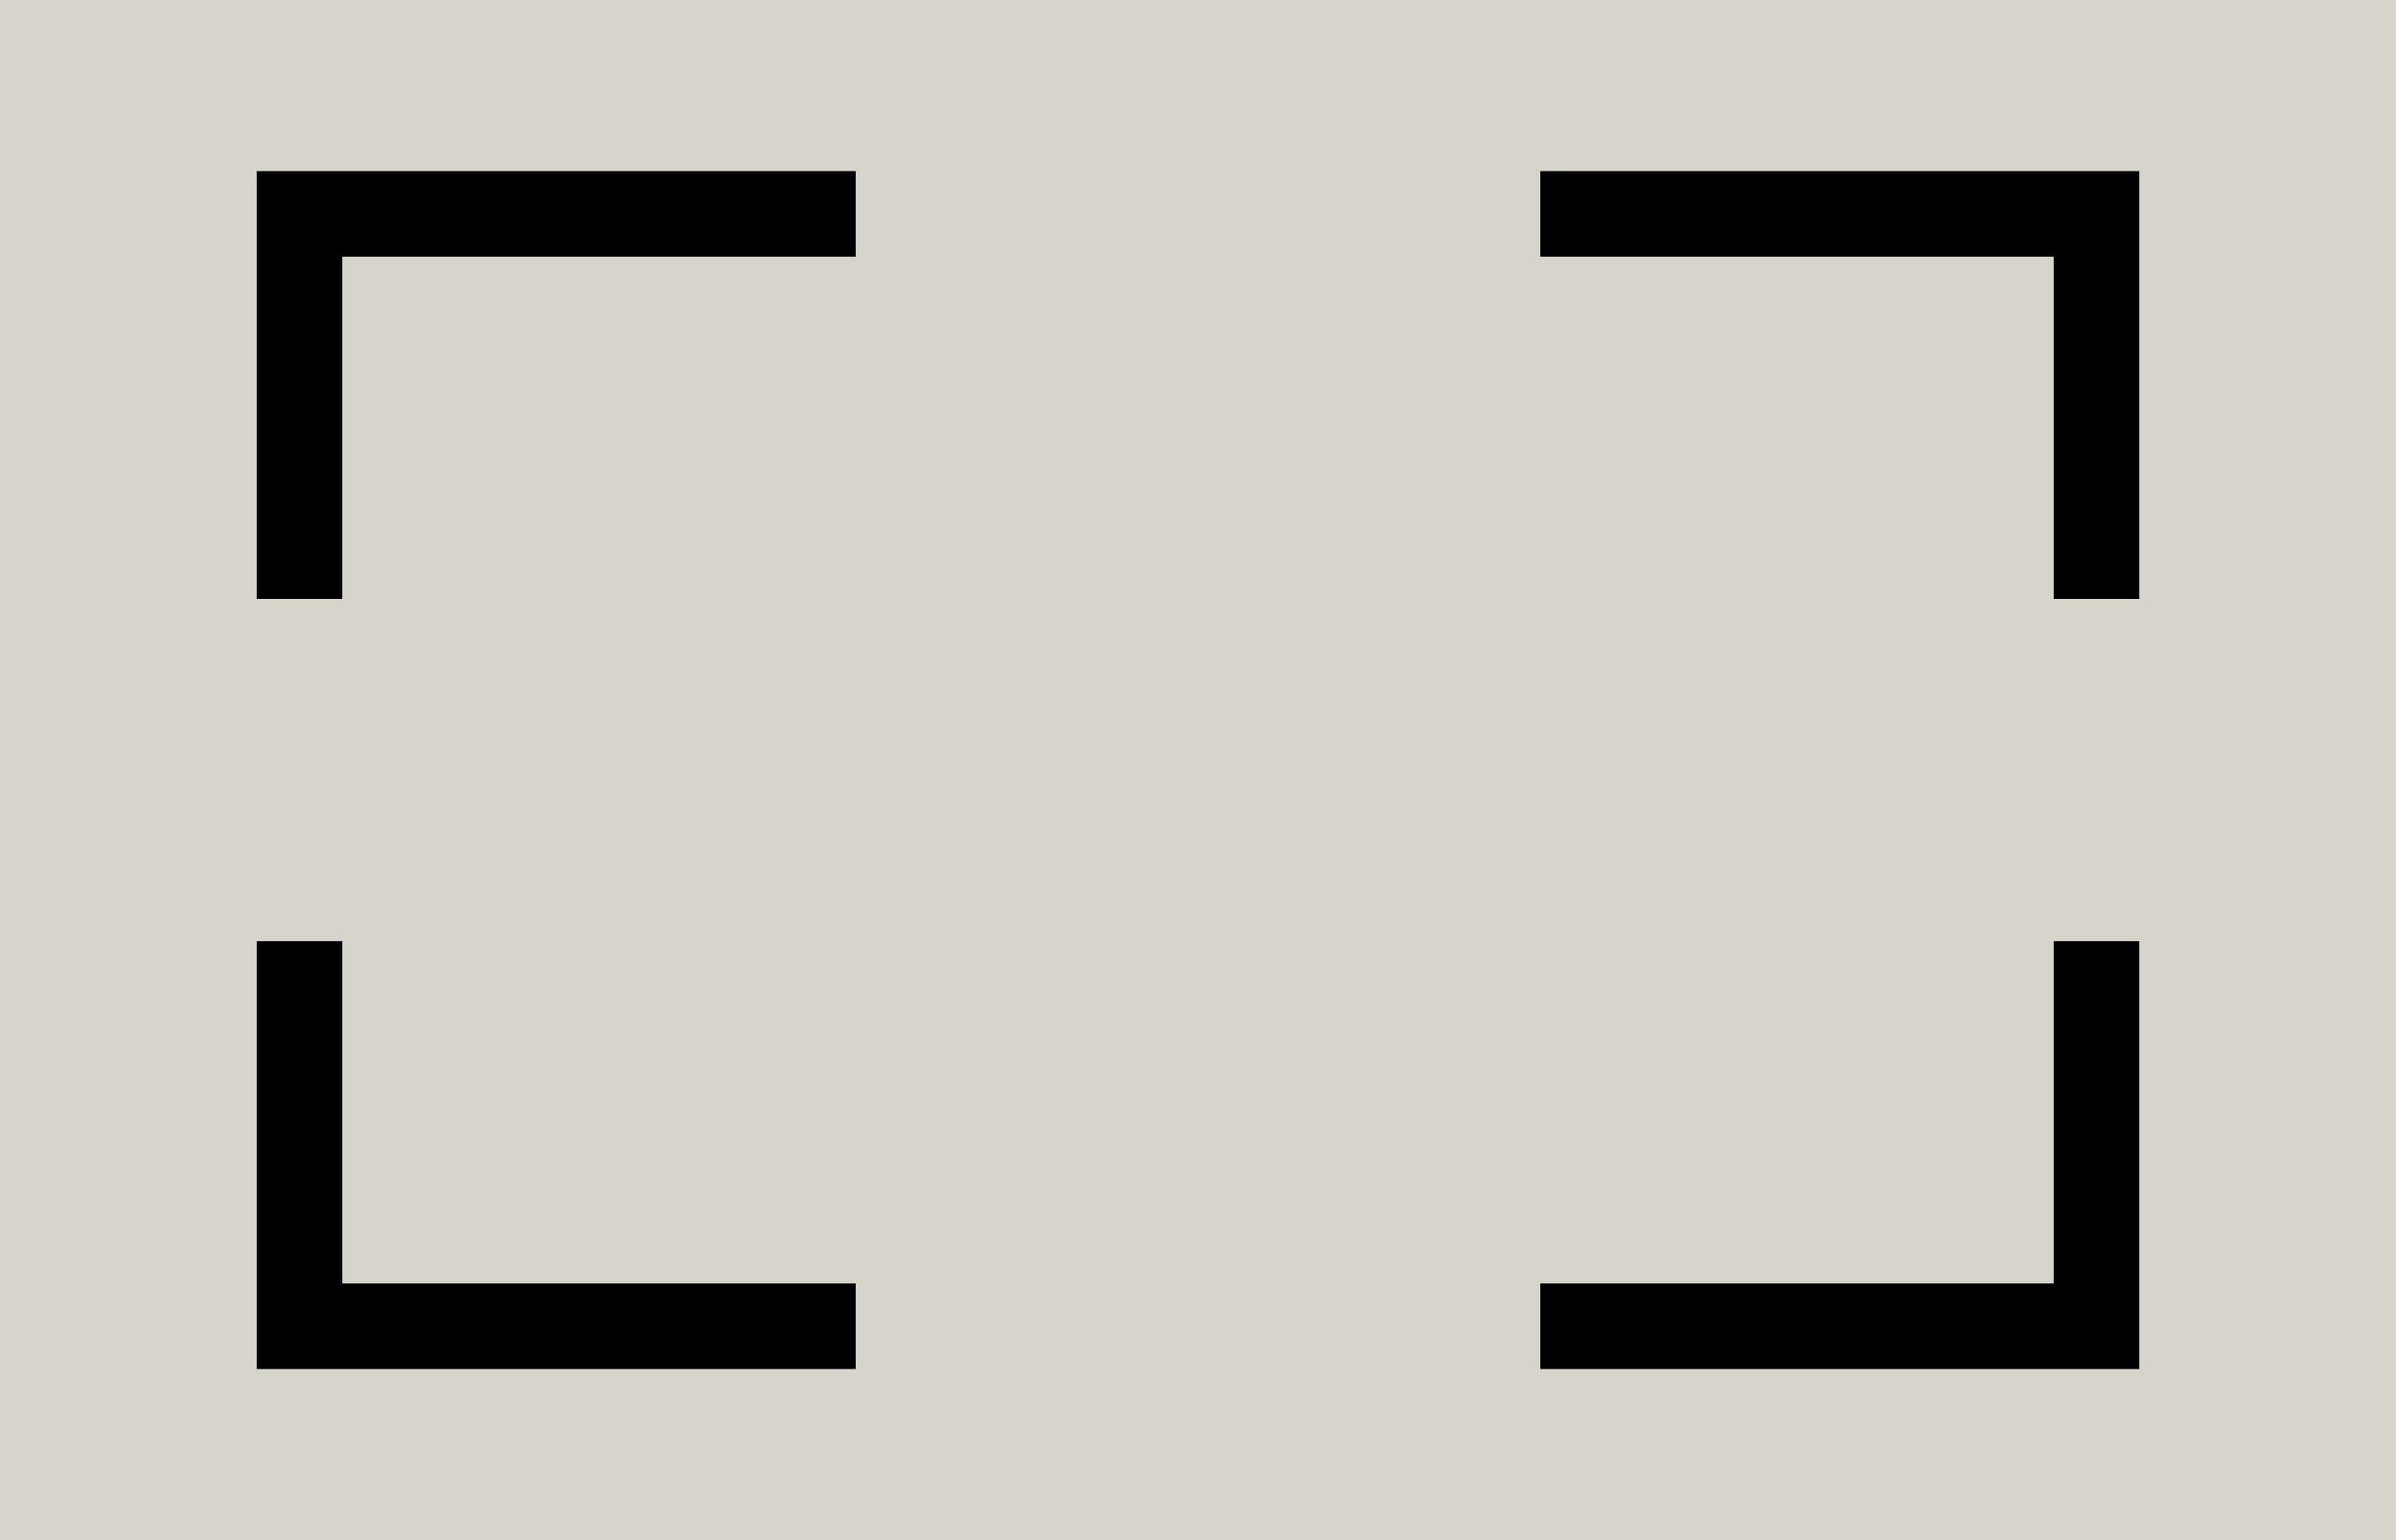 <?xml version="1.0" encoding="UTF-8"?>
<svg width="28px" height="18px" viewBox="0 0 28 18" version="1.1" xmlns="http://www.w3.org/2000/svg" xmlns:xlink="http://www.w3.org/1999/xlink">
    <rect x="0" y="0" width="28" height="18" fill="#808080" stroke="none"/>
    <!-- Generator: Sketch 50.2 (55047) - http://www.bohemiancoding.com/sketch -->
    <title>Vid Player Minimize</title>
    <desc>Created with Sketch.</desc>
    <defs></defs>
    <g id="Production-Detail" stroke="none" stroke-width="1" fill="none" fill-rule="evenodd">
        <g id="D_VideoPlayerControls-Minimize" transform="translate(-1226, -812)">
            <g id="Vid-Player-Minimize" transform="translate(1226, 812)">
                <rect id="Rectangle-3" fill-opacity="0.7" fill="#FBF8EC" x="0" y="0" width="28" height="18"></rect>
                <path d="M4,15 L10,15 L10,16 L4,16 L3,16 L3,11 L4,11 L4,15 Z" id="Combined-Shape" fill="#000000"></path>
                <path d="M19,15 L25,15 L25,16 L19,16 L18,16 L18,11 L19,11 L19,15 Z" id="Combined-Shape-Copy-3" fill="#000000" transform="translate(21.5, 13.5) scale(-1, 1) translate(-21.5, -13.5) "></path>
                <path d="M4,6 L10,6 L10,7 L4,7 L3,7 L3,2 L4,2 L4,6 Z" id="Combined-Shape-Copy-2" fill="#000000" transform="translate(6.5, 4.5) scale(1, -1) translate(-6.5, -4.5) "></path>
                <path d="M19,6 L25,6 L25,7 L19,7 L18,7 L18,2 L19,2 L19,6 Z" id="Combined-Shape-Copy-4" fill="#000000" transform="translate(21.5, 4.5) scale(-1, -1) translate(-21.5, -4.5) "></path>
            </g>
        </g>
    </g>
</svg>